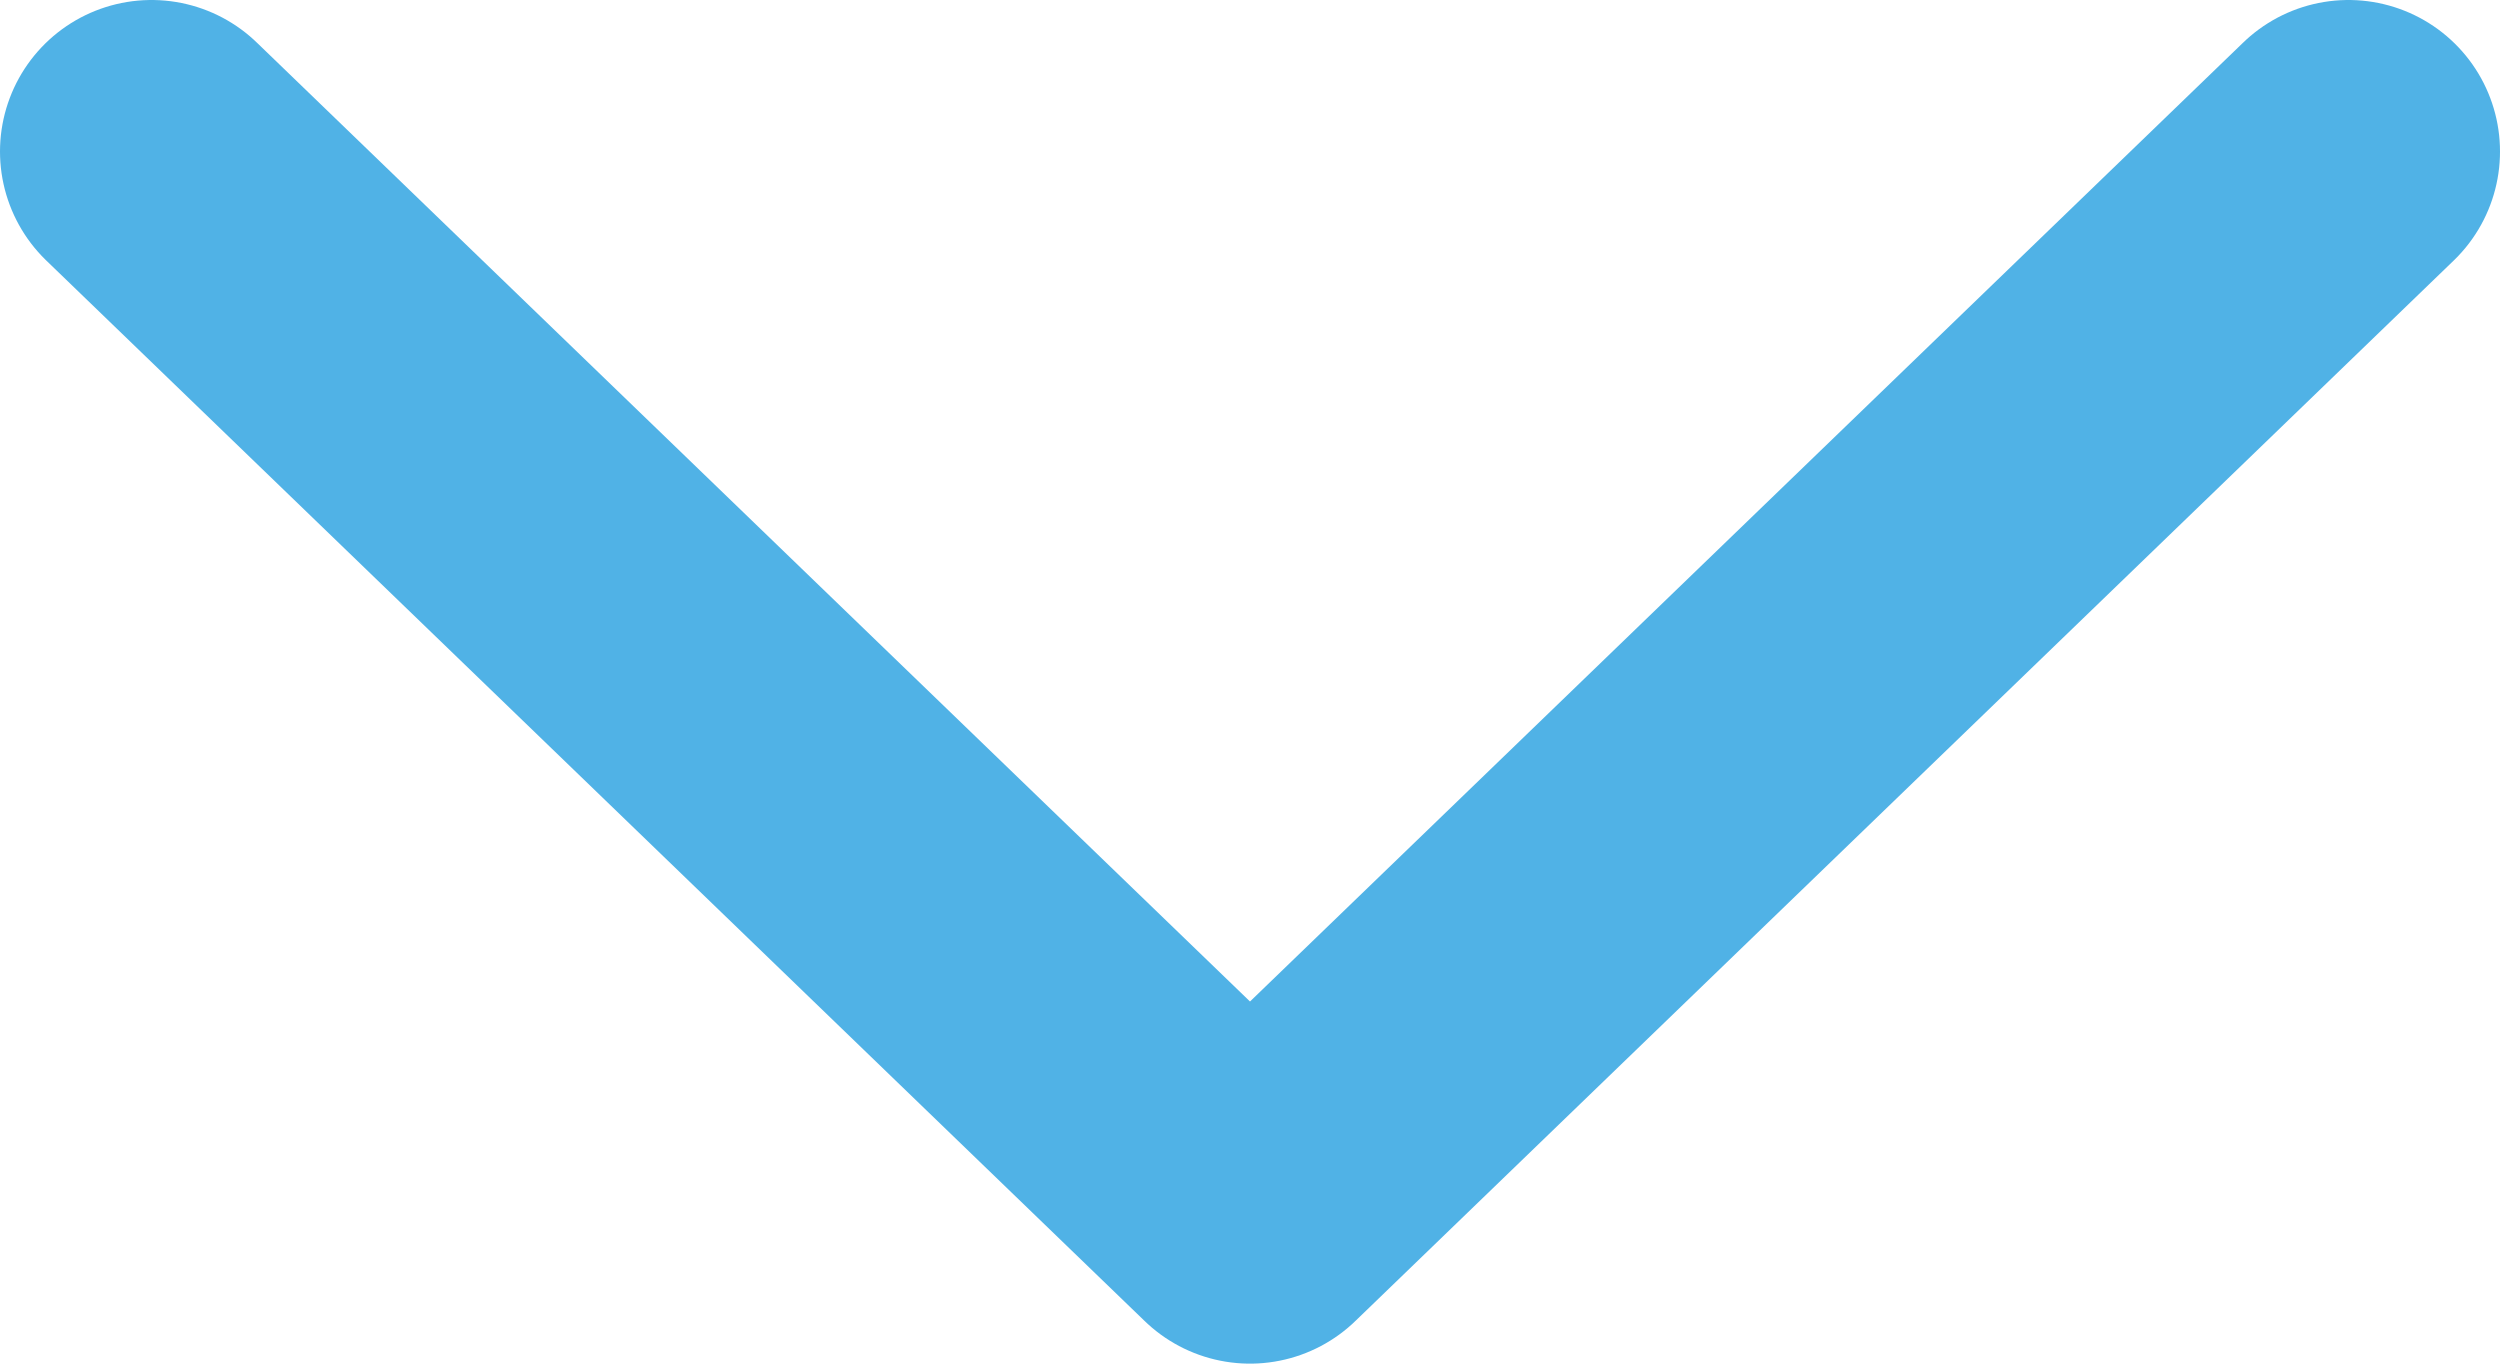 <svg width="33" height="18" viewBox="0 0 33 18" fill="none" xmlns="http://www.w3.org/2000/svg">
<path d="M2 2L16.5 16L31 2" stroke="#50B2E6" stroke-width="4" stroke-linecap="round" stroke-linejoin="round"/>
</svg>
